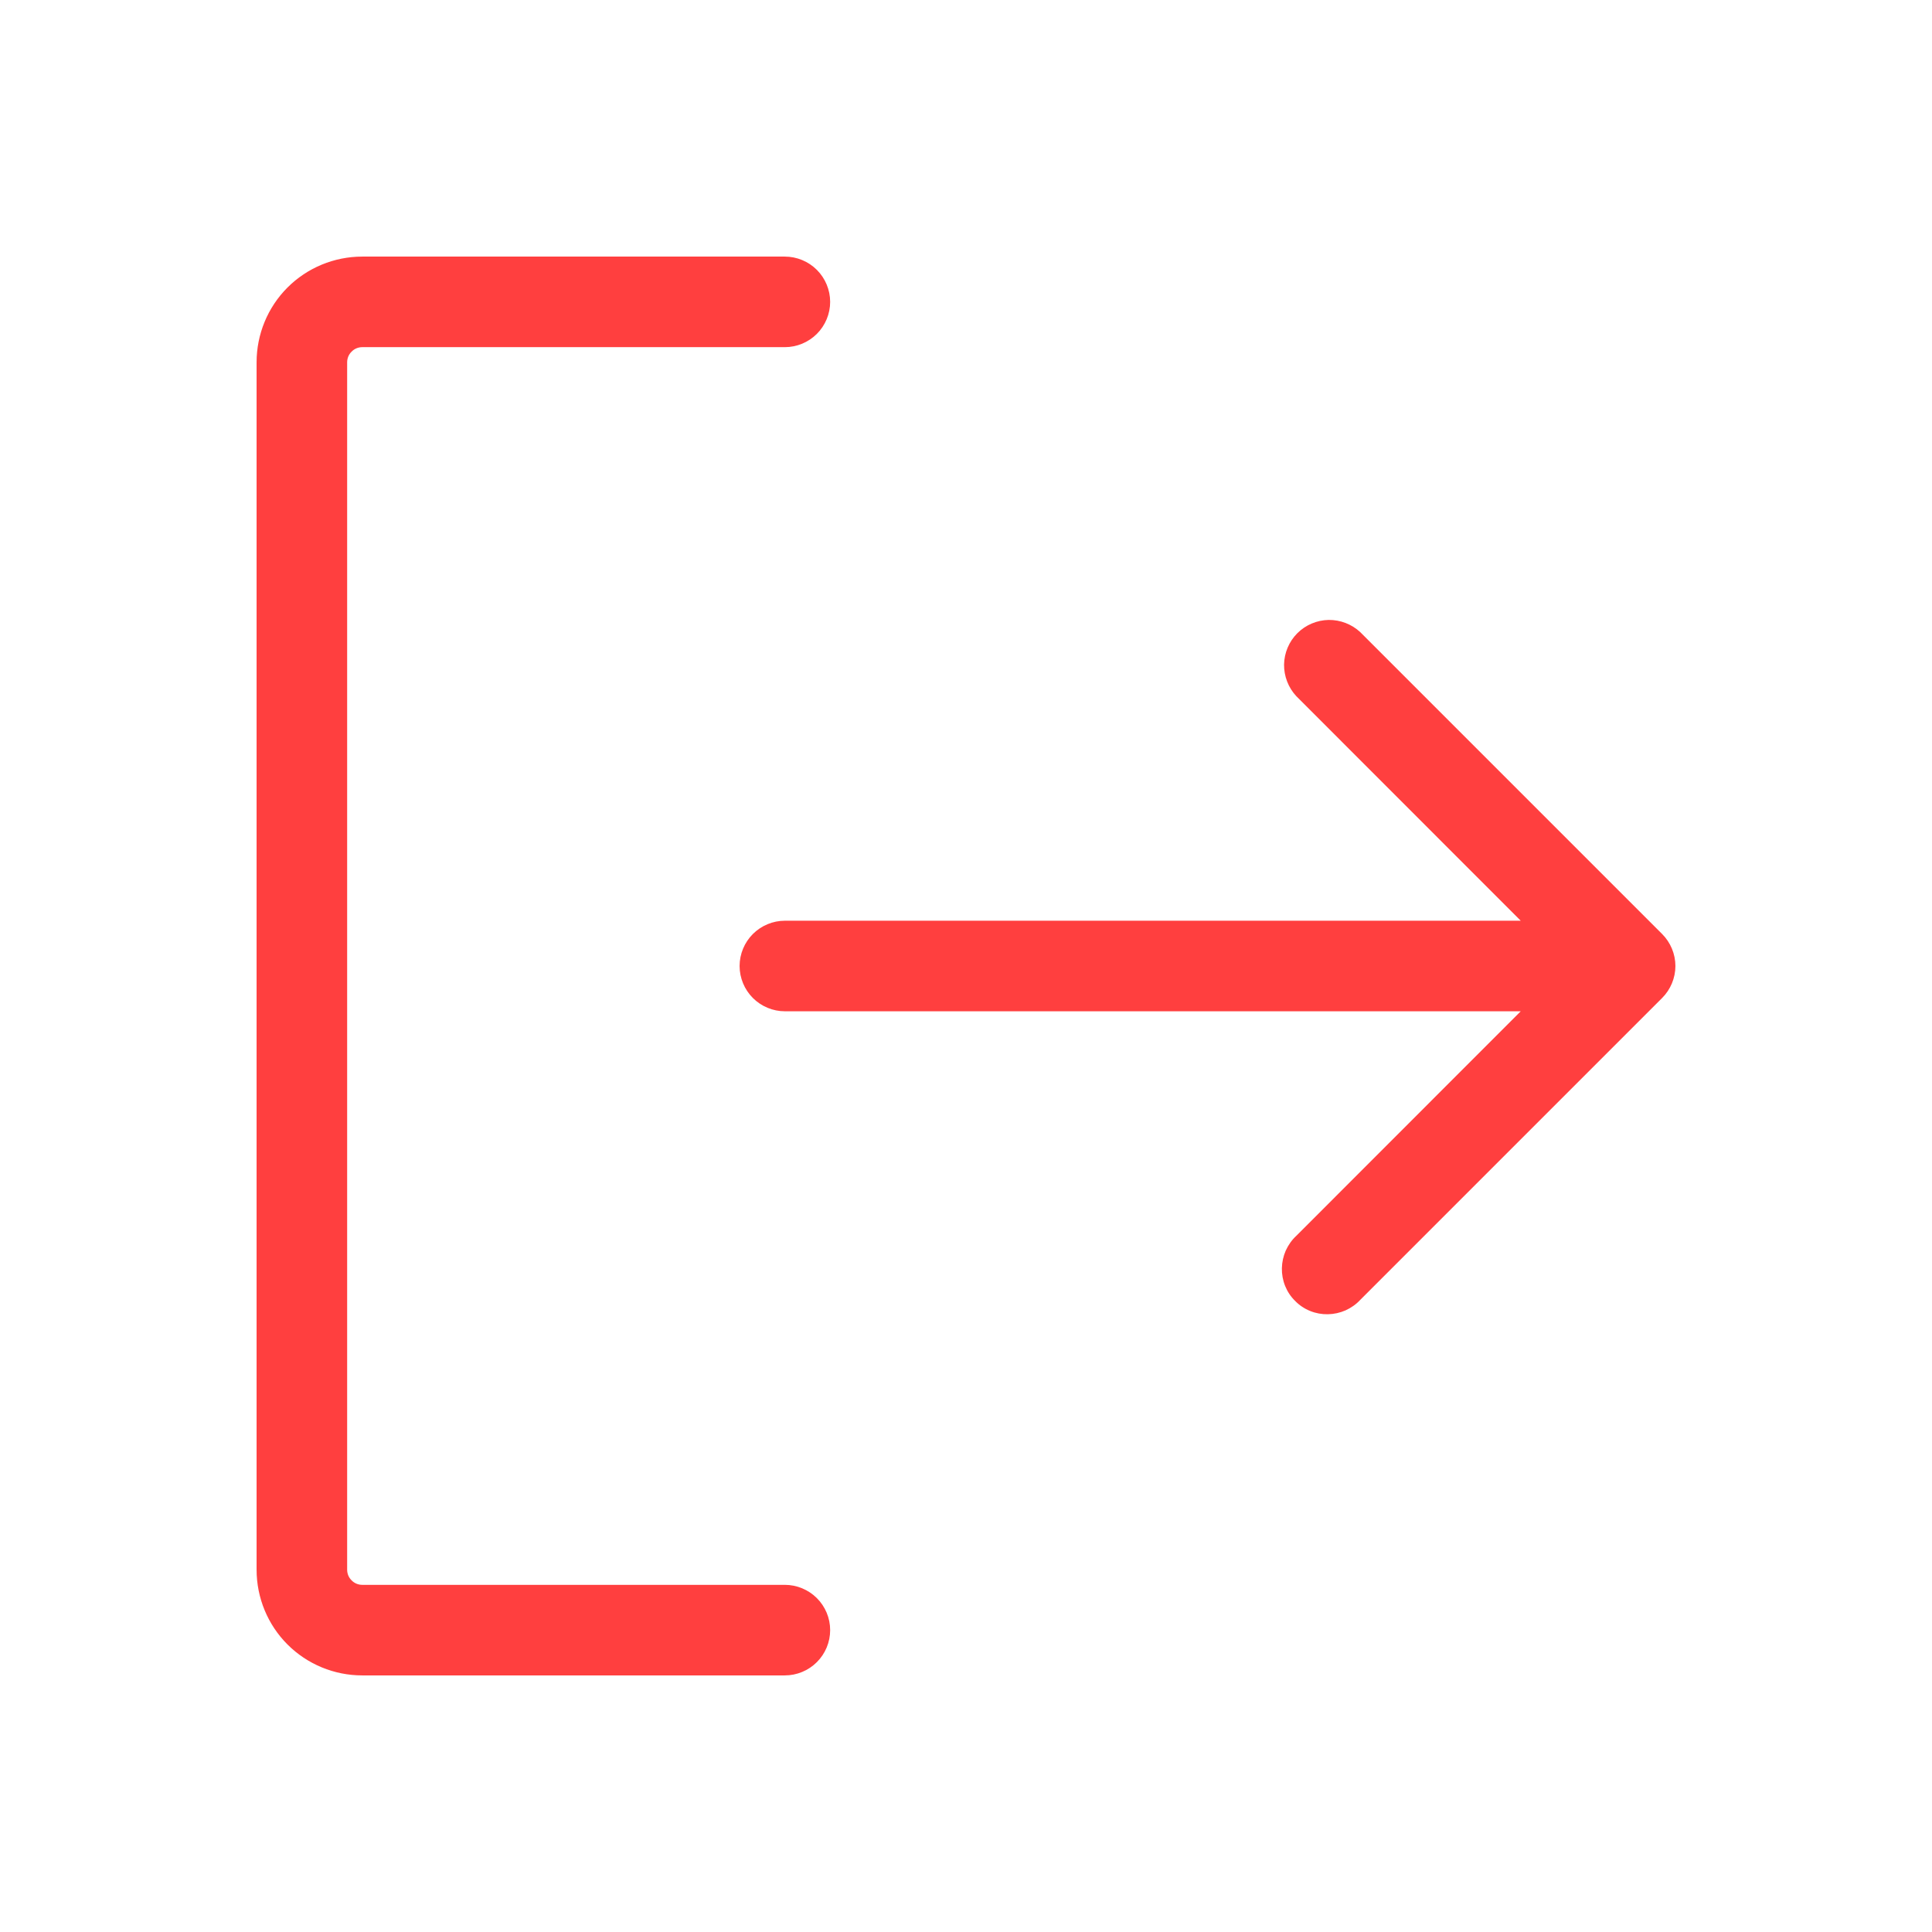 <svg width="16" height="16" viewBox="0 0 16 16" fill="none" xmlns="http://www.w3.org/2000/svg">
<path d="M6.875 13.5C6.875 13.6 6.835 13.695 6.765 13.765C6.695 13.835 6.599 13.875 6.5 13.875H3C2.768 13.875 2.545 13.783 2.381 13.619C2.217 13.455 2.125 13.232 2.125 13V3C2.125 2.768 2.217 2.545 2.381 2.381C2.545 2.217 2.768 2.125 3 2.125H6.5C6.599 2.125 6.695 2.165 6.765 2.235C6.835 2.305 6.875 2.401 6.875 2.5C6.875 2.599 6.835 2.695 6.765 2.765C6.695 2.835 6.599 2.875 6.5 2.875H3C2.967 2.875 2.935 2.888 2.912 2.912C2.888 2.935 2.875 2.967 2.875 3V13C2.875 13.033 2.888 13.065 2.912 13.088C2.935 13.112 2.967 13.125 3 13.125H6.5C6.599 13.125 6.695 13.165 6.765 13.235C6.835 13.305 6.875 13.4 6.875 13.5ZM13.765 7.735L11.265 5.235C11.194 5.169 11.1 5.133 11.003 5.134C10.906 5.136 10.813 5.175 10.744 5.244C10.675 5.313 10.636 5.406 10.634 5.503C10.633 5.6 10.669 5.694 10.735 5.765L12.594 7.625H6.5C6.401 7.625 6.305 7.665 6.235 7.735C6.165 7.805 6.125 7.901 6.125 8C6.125 8.099 6.165 8.195 6.235 8.265C6.305 8.335 6.401 8.375 6.5 8.375H12.594L10.735 10.235C10.698 10.269 10.669 10.311 10.648 10.357C10.628 10.403 10.617 10.452 10.616 10.503C10.615 10.553 10.624 10.603 10.643 10.65C10.662 10.697 10.69 10.739 10.726 10.774C10.761 10.81 10.803 10.838 10.85 10.857C10.897 10.876 10.947 10.885 10.997 10.884C11.048 10.883 11.097 10.872 11.143 10.852C11.189 10.831 11.231 10.802 11.265 10.765L13.765 8.265C13.835 8.195 13.875 8.099 13.875 8C13.875 7.901 13.835 7.805 13.765 7.735Z" fill="#FF3F3F"/>
</svg>

